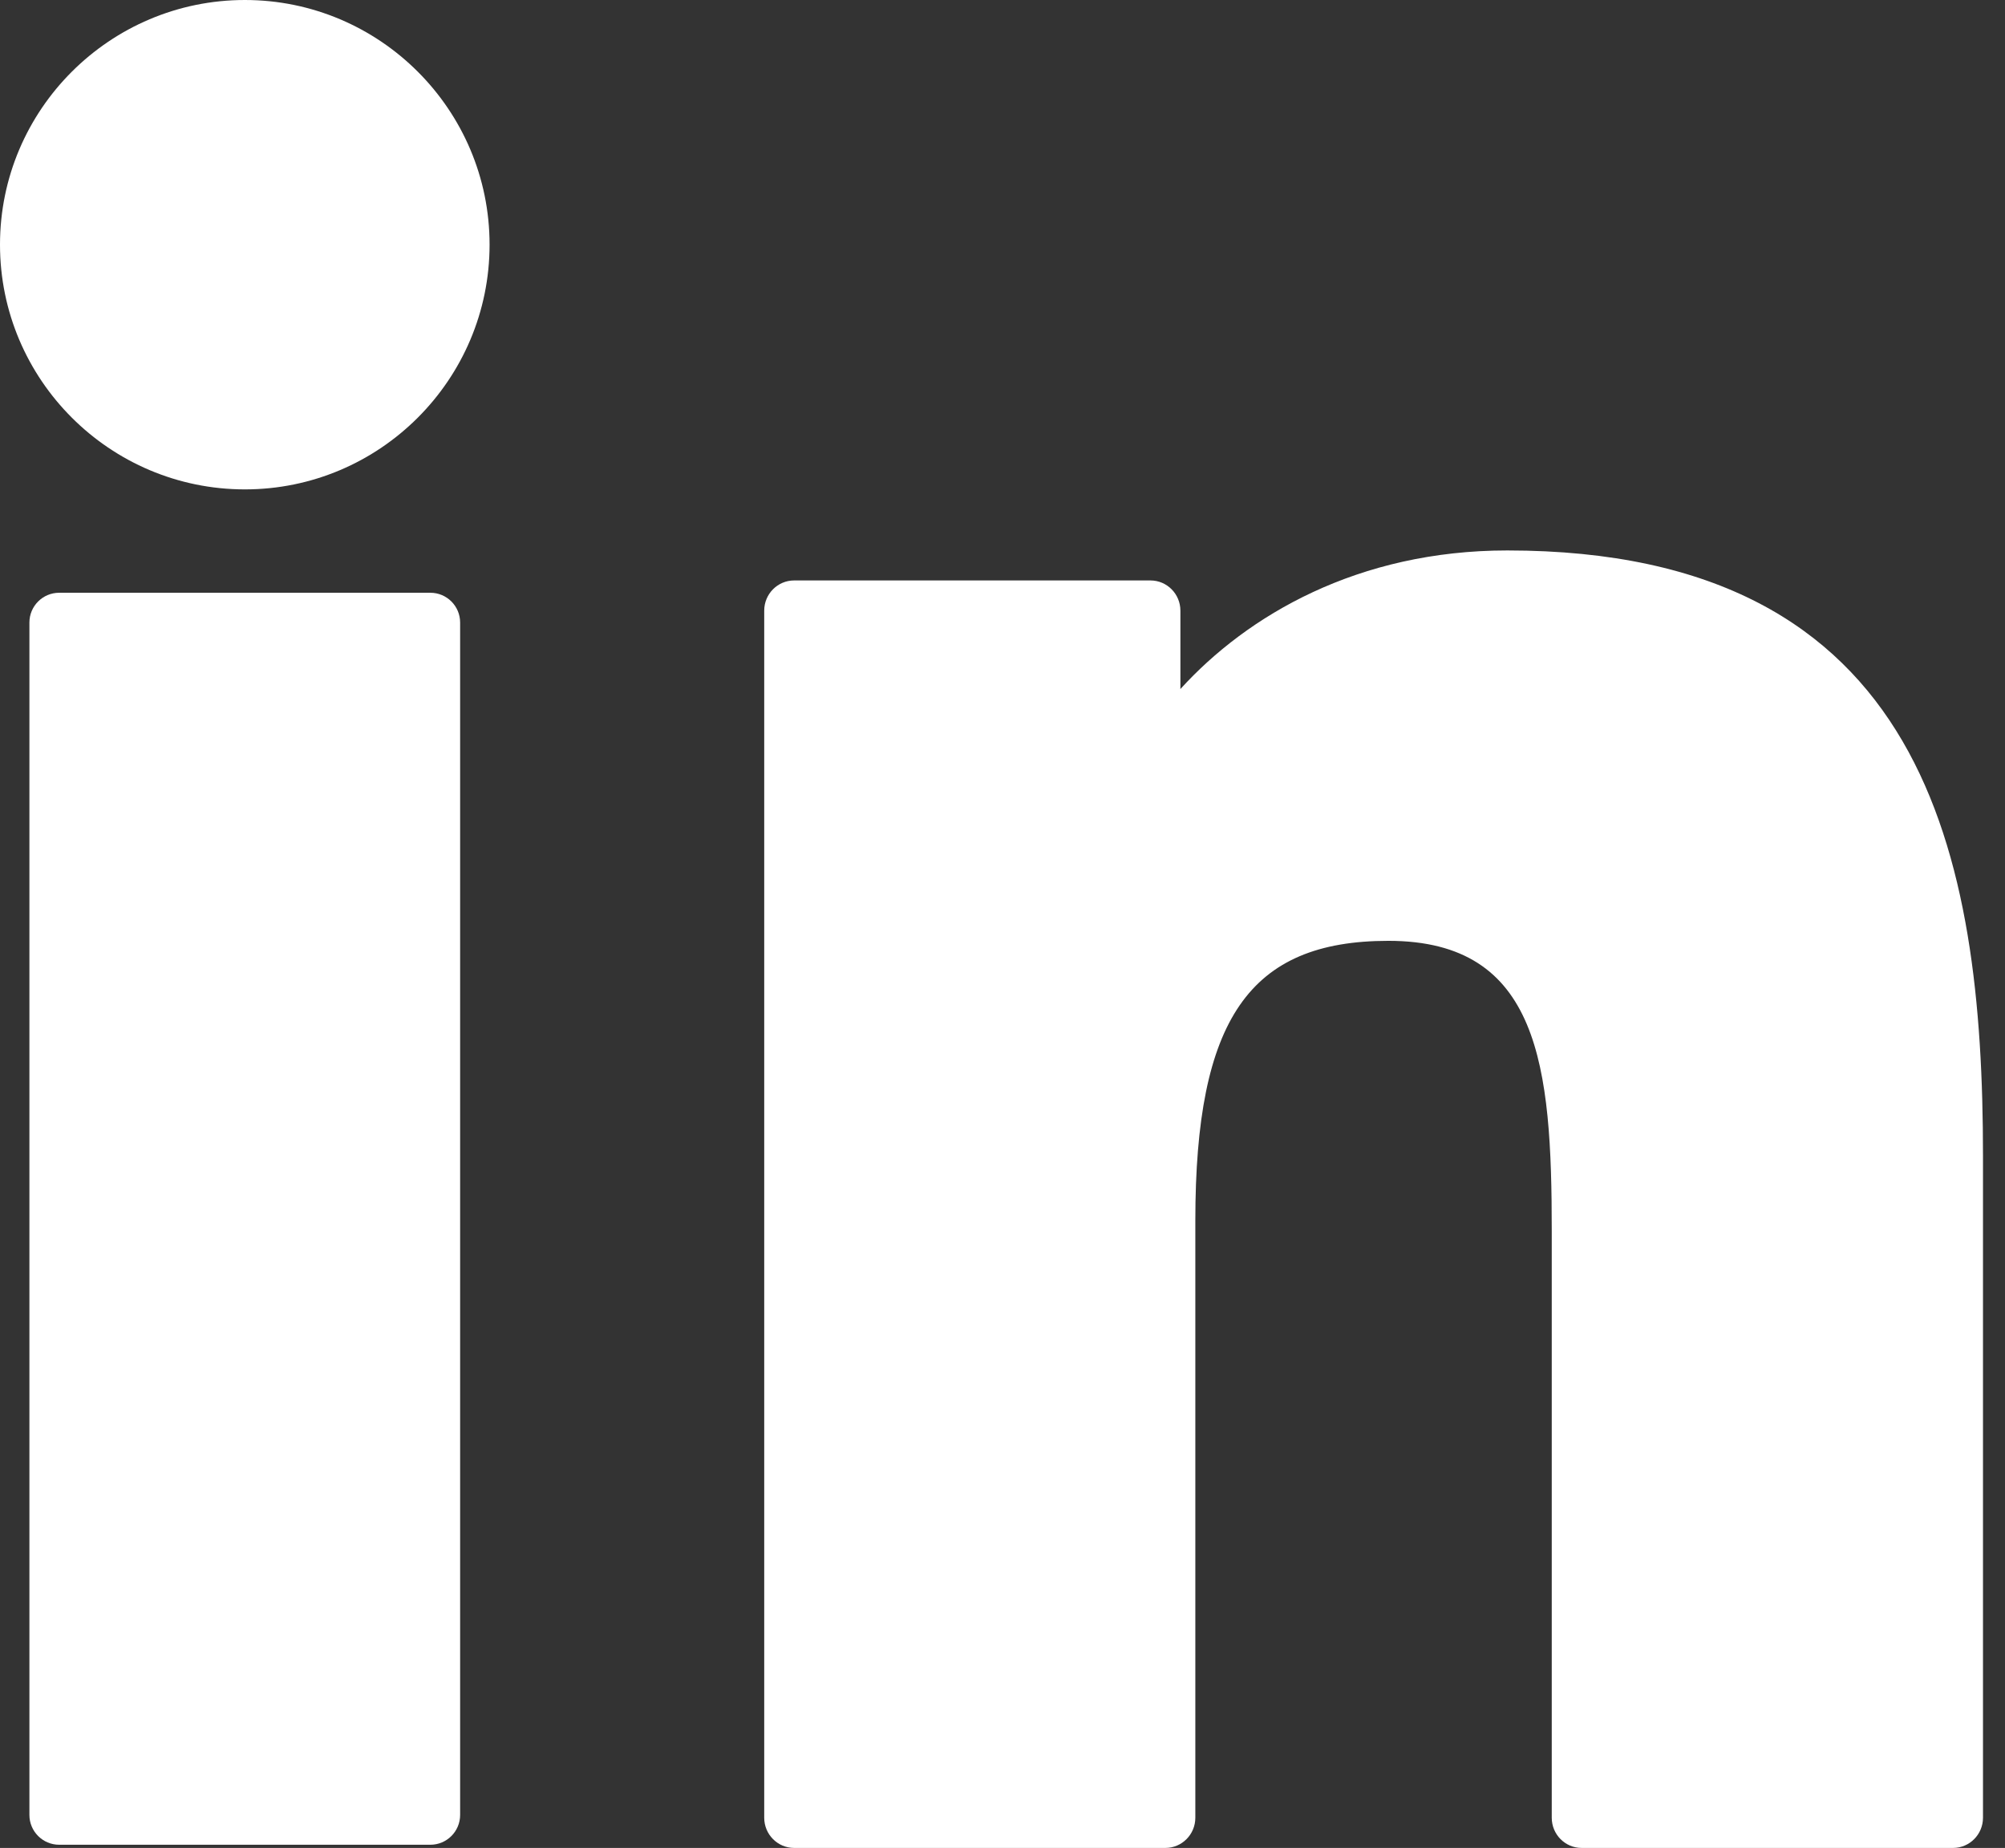<svg width="51" height="47" viewBox="0 0 51 47" fill="none" xmlns="http://www.w3.org/2000/svg">
<rect x="0" y="0" width="51" height="47" fill="#333333" stroke="none"/>
<path d="M10.946 15.076H1.506C1.087 15.076 0.748 15.415 0.748 15.834V46.16C0.748 46.579 1.087 46.919 1.506 46.919H10.946C11.365 46.919 11.704 46.579 11.704 46.16V15.834C11.704 15.415 11.365 15.076 10.946 15.076Z" fill="white"/>
<path d="M6.229 0C2.794 0 0 2.791 0 6.222C0 9.655 2.794 12.447 6.229 12.447C9.661 12.447 12.453 9.655 12.453 6.222C12.453 2.791 9.661 0 6.229 0Z" fill="white"/>
<path d="M38.341 14C34.54 14 31.729 15.65 30.025 17.525V15.531C30.025 15.107 29.684 14.763 29.264 14.763H20.2C19.78 14.763 19.439 15.107 19.439 15.531V46.232C19.439 46.656 19.78 47 20.2 47H29.644C30.064 47 30.405 46.656 30.405 46.232V31.042C30.405 25.923 31.782 23.929 35.316 23.929C39.165 23.929 39.471 27.126 39.471 31.305V46.232C39.471 46.656 39.811 47 40.231 47H49.679C50.099 47 50.44 46.656 50.44 46.232V29.392C50.44 21.781 49.002 14 38.341 14Z" fill="white"/>
</svg>
